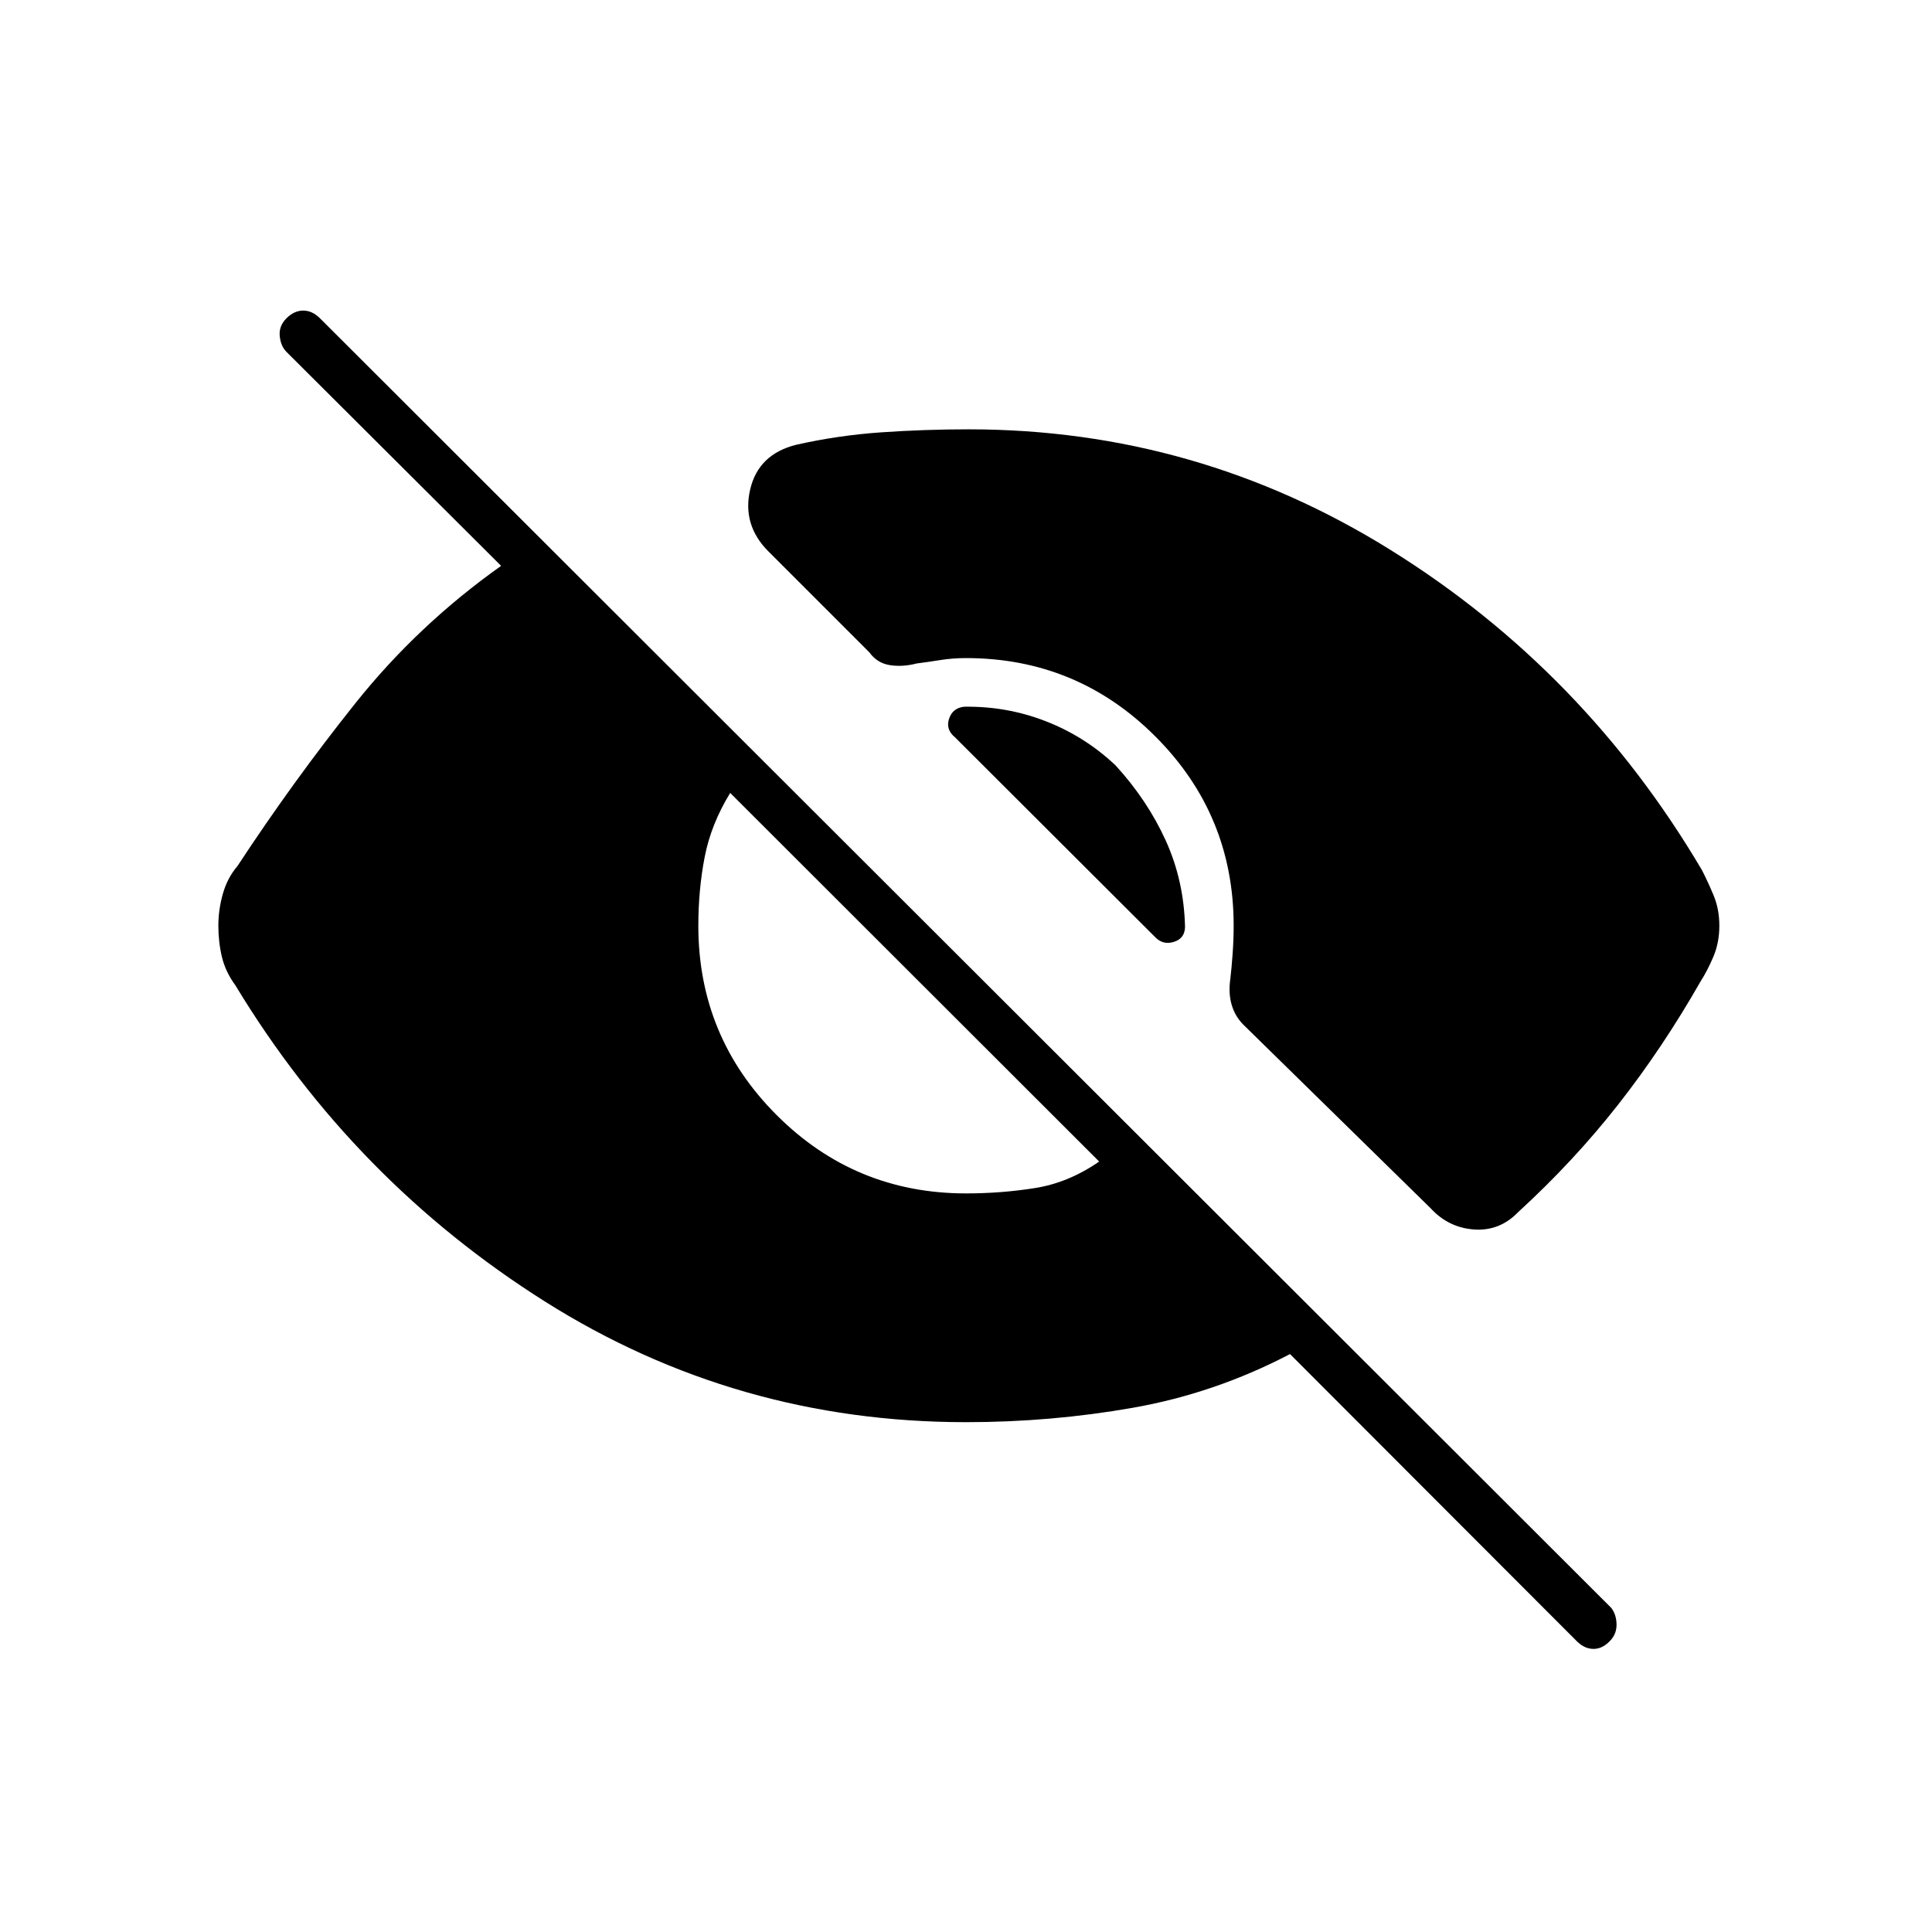 <svg xmlns="http://www.w3.org/2000/svg" height="40" viewBox="0 -960 960 960" width="40"><path d="M783.5-144.5 641-287.17q-37.33 19.5-78 26.67-40.67 7.17-83 7.17-114.17 0-209.17-59.92-95-59.92-153.83-157.08-5-6.84-6.75-14.25Q108.5-492 108.5-500t2.25-15.92q2.25-7.91 7.25-13.75 27.67-42.16 58.67-81 31-38.83 72.33-68.16L142.33-785.17Q139.5-788 139-793t3.33-8.83q3.84-3.84 8.34-3.84t8.33 3.84L800.67-161q2.5 3.33 2.58 8.08.08 4.75-3.08 8.09-3.84 4.16-8.34 4.16t-8.33-3.83ZM480-367q17.67 0 34.33-2.67 16.67-2.66 31.84-13.16L362.83-566q-9.5 15.5-12.66 31.75Q347-518 347-500q0 55.17 38.92 94.08Q424.83-367 480-367Zm1.33-379.67q113.34 0 209.59 59.92t154.75 159.08q2.83 5.5 5.75 12.42 2.91 6.92 2.91 15.25t-2.91 15.25q-2.92 6.92-6.42 12.42-18.83 33-40.92 61.16Q782-383 754.33-357.67q-9.16 9.5-21.91 8.59-12.75-.92-21.59-10.59l-93-91.16q-4.16-4.17-5.83-9.92t-.67-12.75q.67-5.67 1.17-12.75.5-7.08.5-13.75 0-55.17-38.92-94.08Q535.17-633 480-633q-6.67 0-12.92 1t-11.58 1.67q-7 1.83-13.33.83-6.34-1-10.17-6.33L381.83-686q-13.16-13.17-9.08-30.75T395.67-739q20.66-4.67 42.16-6.17 21.5-1.5 43.5-1.5Zm73 167q15.84 17.34 24.92 37.34 9.08 20 9.58 43-.16 5.66-5.5 7.33-5.33 1.67-9.16-2.17l-99.67-99.5q-4.67-3.83-2.92-9.16 1.75-5.34 7.42-6 21.33-.34 40.75 7.25 19.42 7.58 34.58 21.91Z"/></svg>